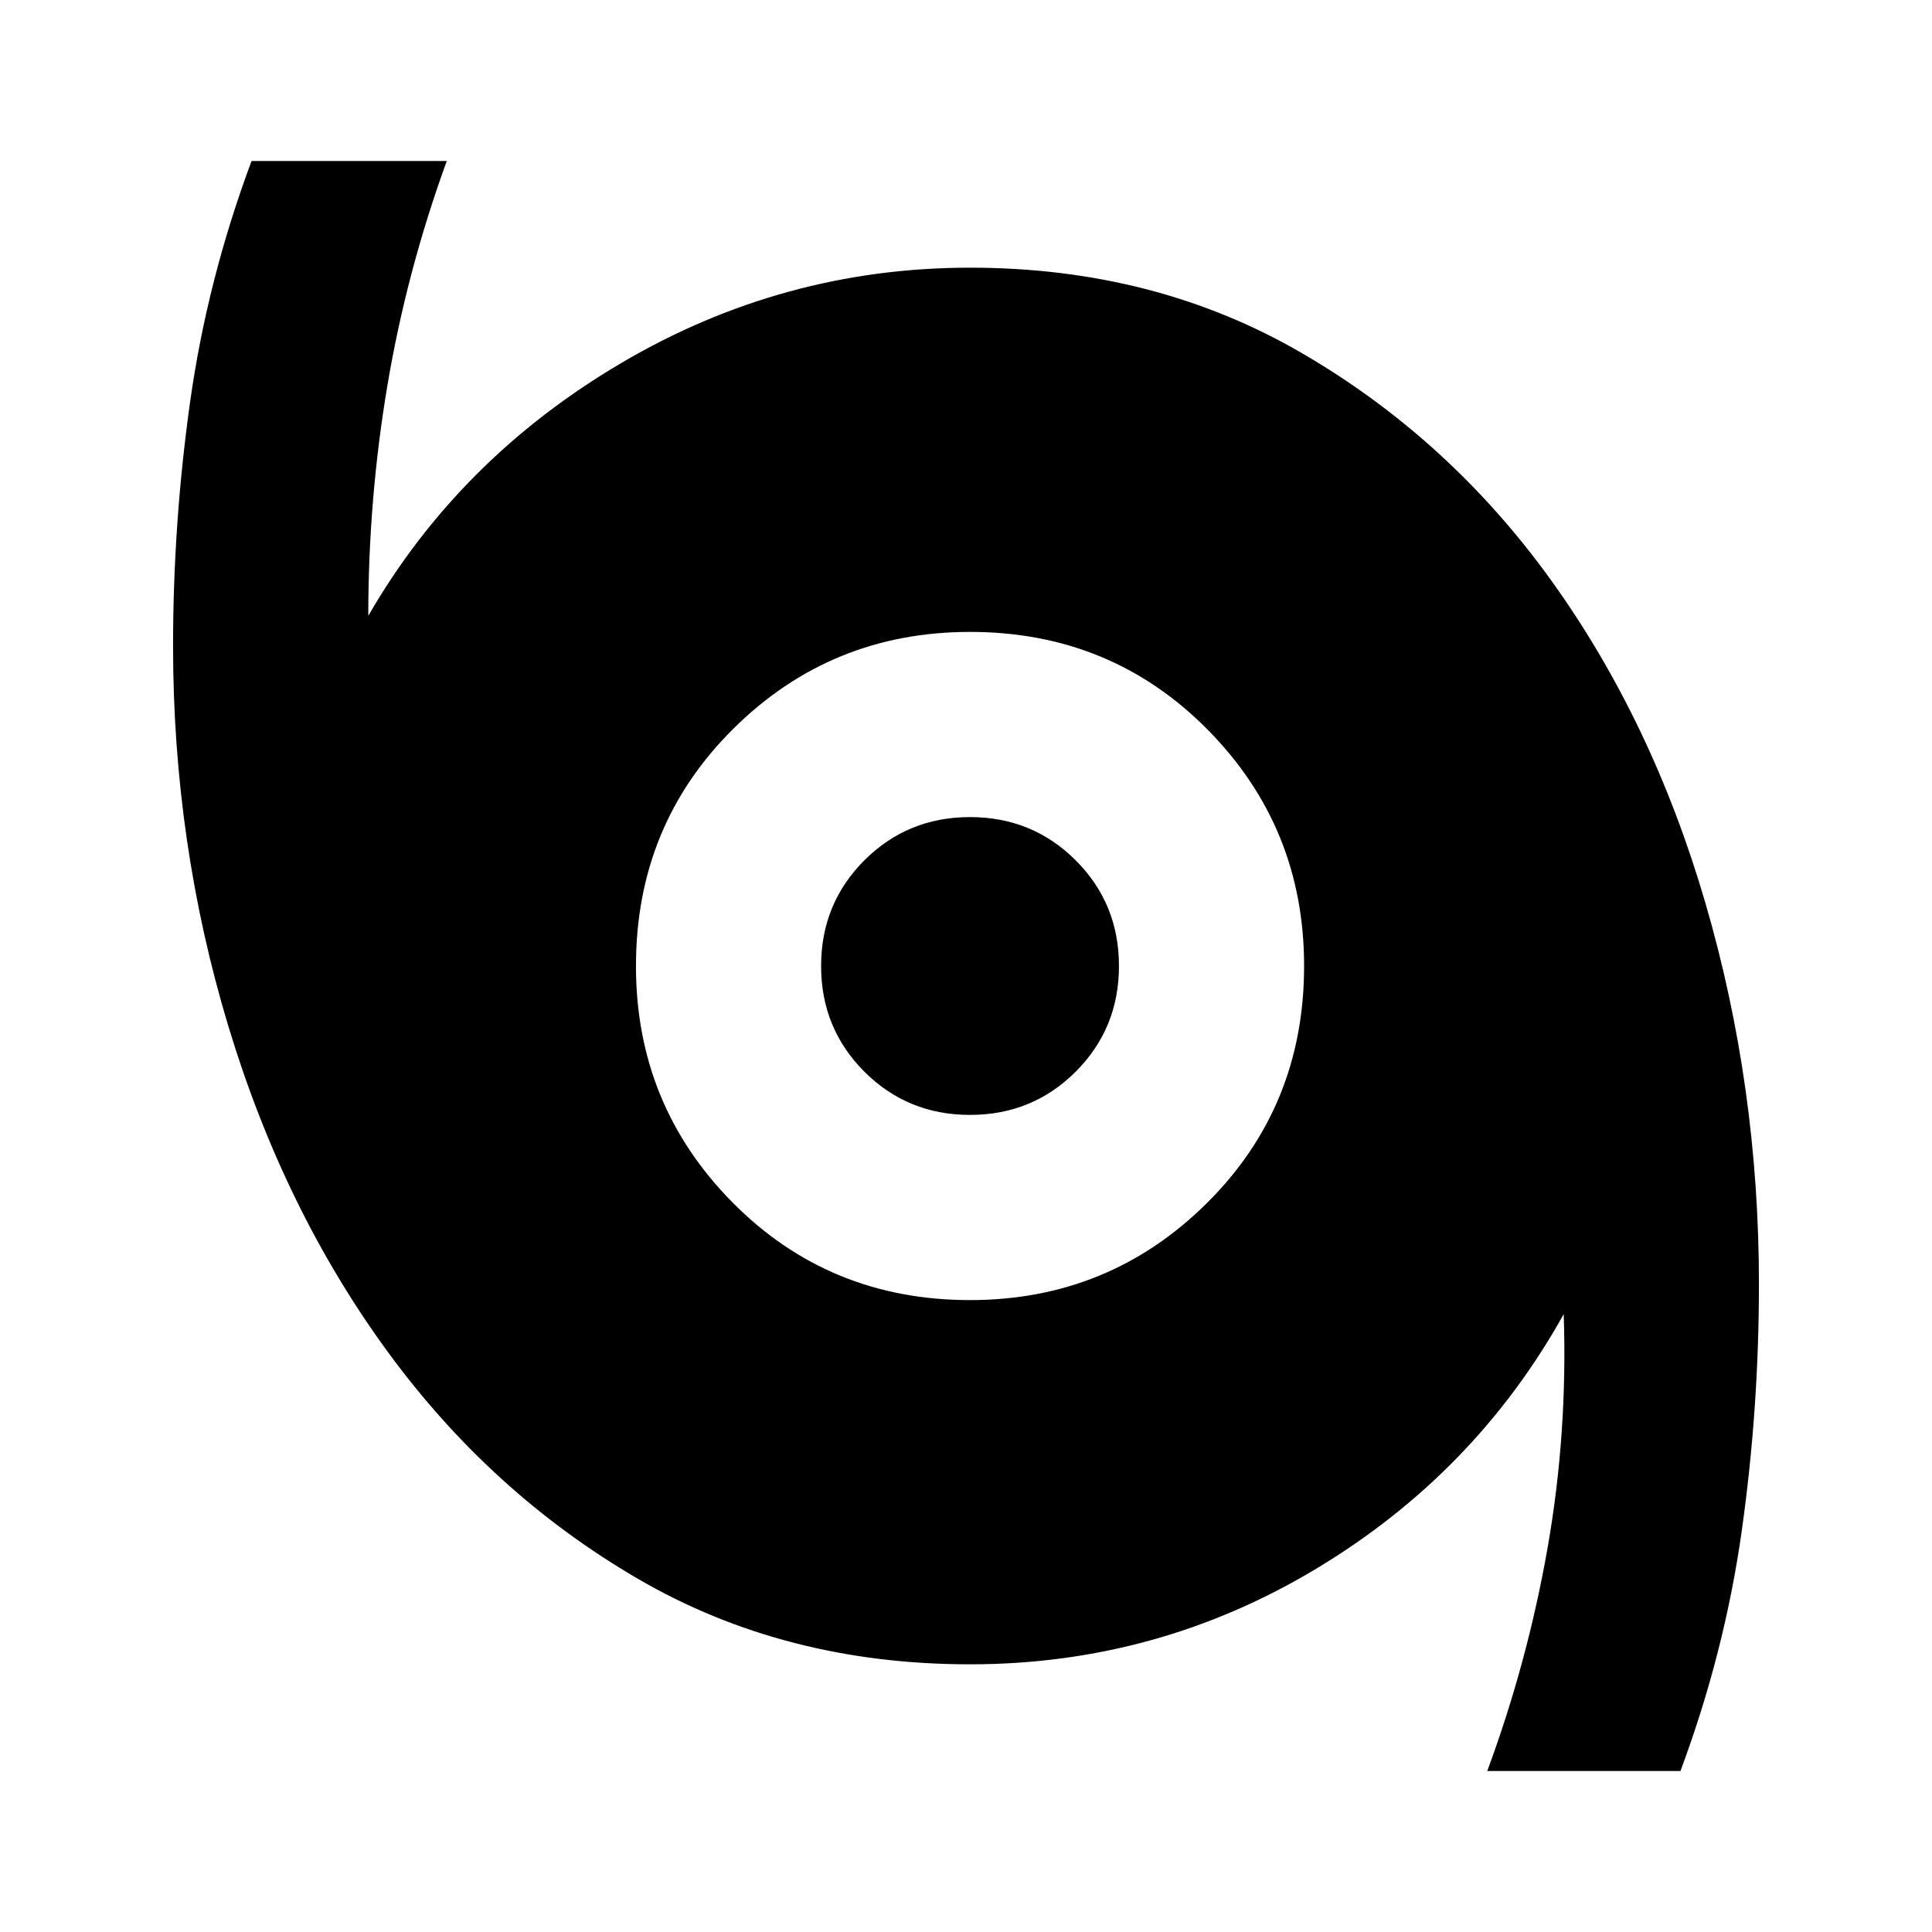 <svg xmlns="http://www.w3.org/2000/svg" height="40" width="40"><path d="M30.792 36.667Q31.625 34.417 32.042 32.042Q32.458 29.667 32.375 27.208Q30.542 30.5 27.25 32.479Q23.958 34.458 20.083 34.458Q16.25 34.458 13.208 32.688Q10.167 30.917 8.021 27.979Q5.875 25.042 4.729 21.25Q3.583 17.458 3.583 13.375Q3.583 10.833 3.937 8.313Q4.292 5.792 5.208 3.333H9.25Q8.417 5.625 8.021 7.979Q7.625 10.333 7.625 12.75Q9.5 9.5 12.854 7.521Q16.208 5.542 20.083 5.542Q23.917 5.542 26.958 7.313Q30 9.083 32.104 12Q34.208 14.917 35.312 18.708Q36.417 22.5 36.417 26.583Q36.417 29.167 36.062 31.688Q35.708 34.208 34.792 36.667ZM20.083 26.917Q22.958 26.917 24.979 24.917Q27 22.917 27 20Q27 17.125 25 15.104Q23 13.083 20.083 13.083Q17.208 13.083 15.188 15.083Q13.167 17.083 13.167 20Q13.167 22.875 15.167 24.896Q17.167 26.917 20.083 26.917ZM20.083 23.083Q18.792 23.083 17.896 22.188Q17 21.292 17 20Q17 18.708 17.896 17.812Q18.792 16.917 20.083 16.917Q21.375 16.917 22.271 17.812Q23.167 18.708 23.167 20Q23.167 21.292 22.271 22.188Q21.375 23.083 20.083 23.083Z"/></svg>
